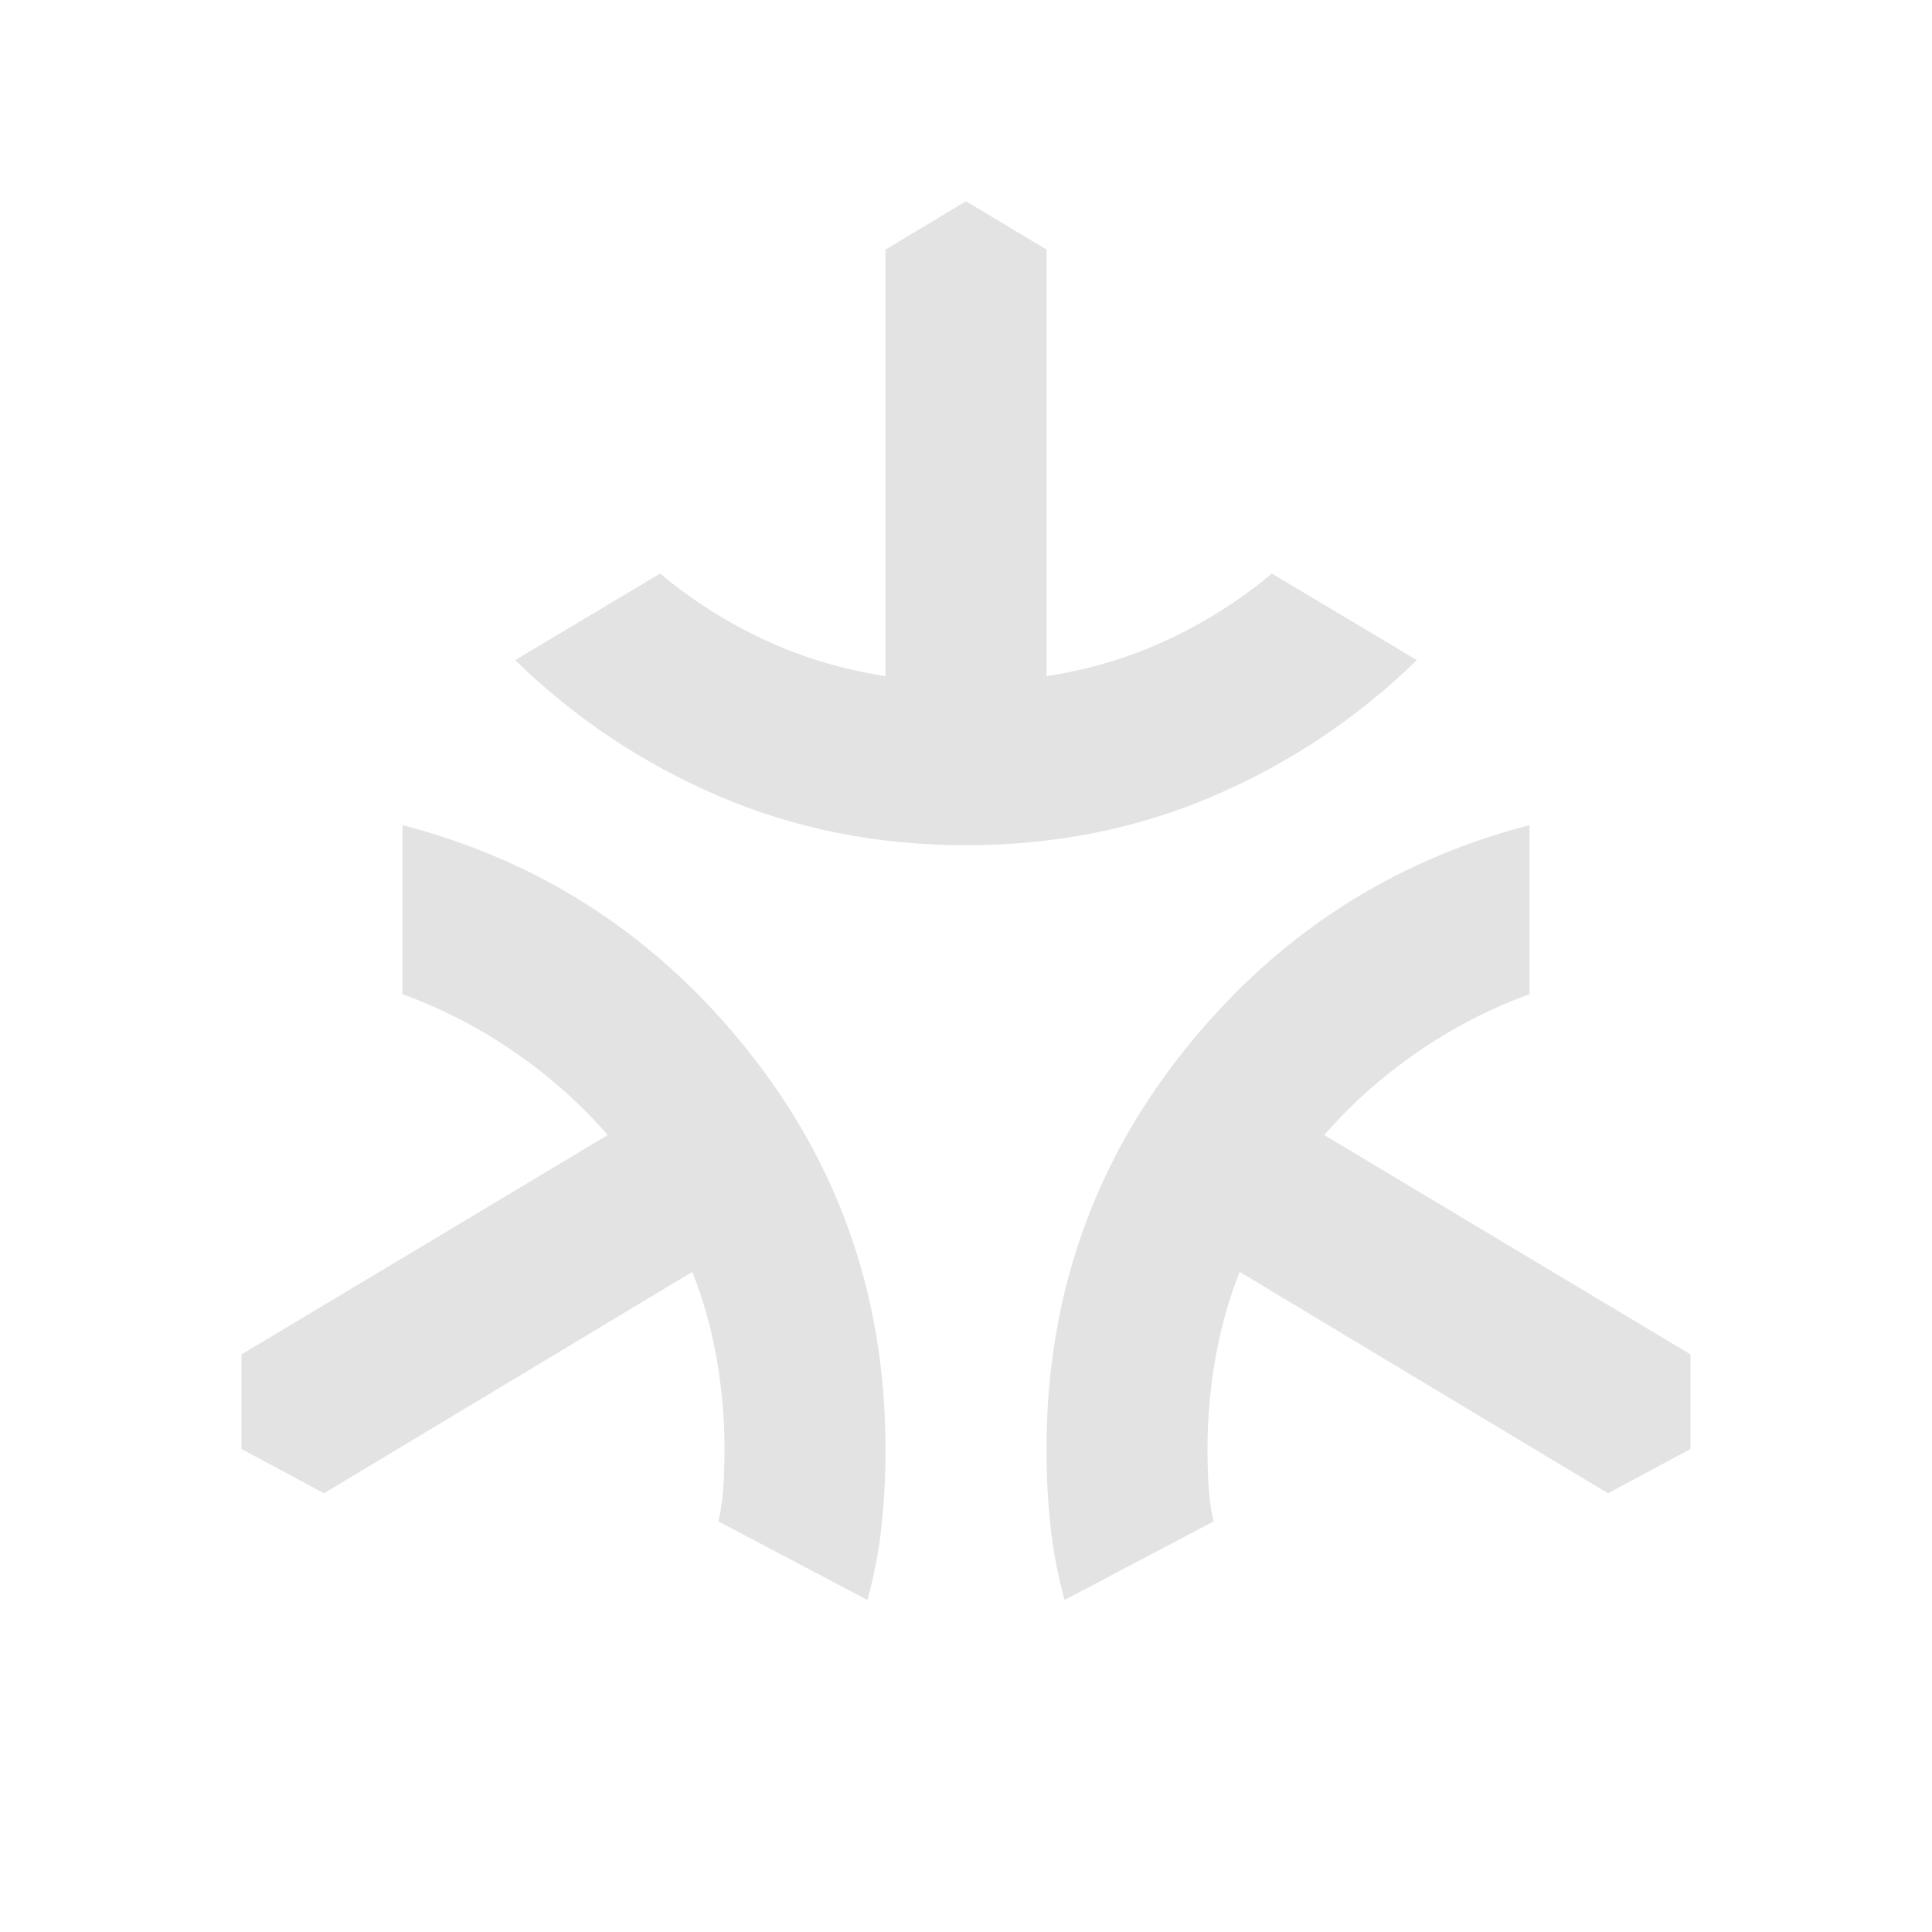 <svg xmlns="http://www.w3.org/2000/svg" height="24px" viewBox="0 -960 960 960" width="24px" fill="#e3e3e3"><path d="M480-540q-66 0-123-24.5T256-632l72-43q24 20 52 33t60 18v-212l40-24 40 24v212q32-5 60-18t52-33l72 43q-44 43-101 67.5T480-540Zm-49 375-74-39q2-9 2.5-18t.5-18q0-23-4-45.5T344-328L161-218l-41-22v-47l182-109q-20-23-46-41t-56-29v-84q104 27 172 112.5T440-240q0 20-2 38.5t-7 36.5Zm98 0q-5-18-7-36.5t-2-38.5q0-112 68-197.5T760-550v84q-30 11-56 29t-46 41l182 109v47l-41 22-183-110q-8 20-12 42.5t-4 45.5q0 9 .5 18t2.5 18l-74 39Z"/></svg>